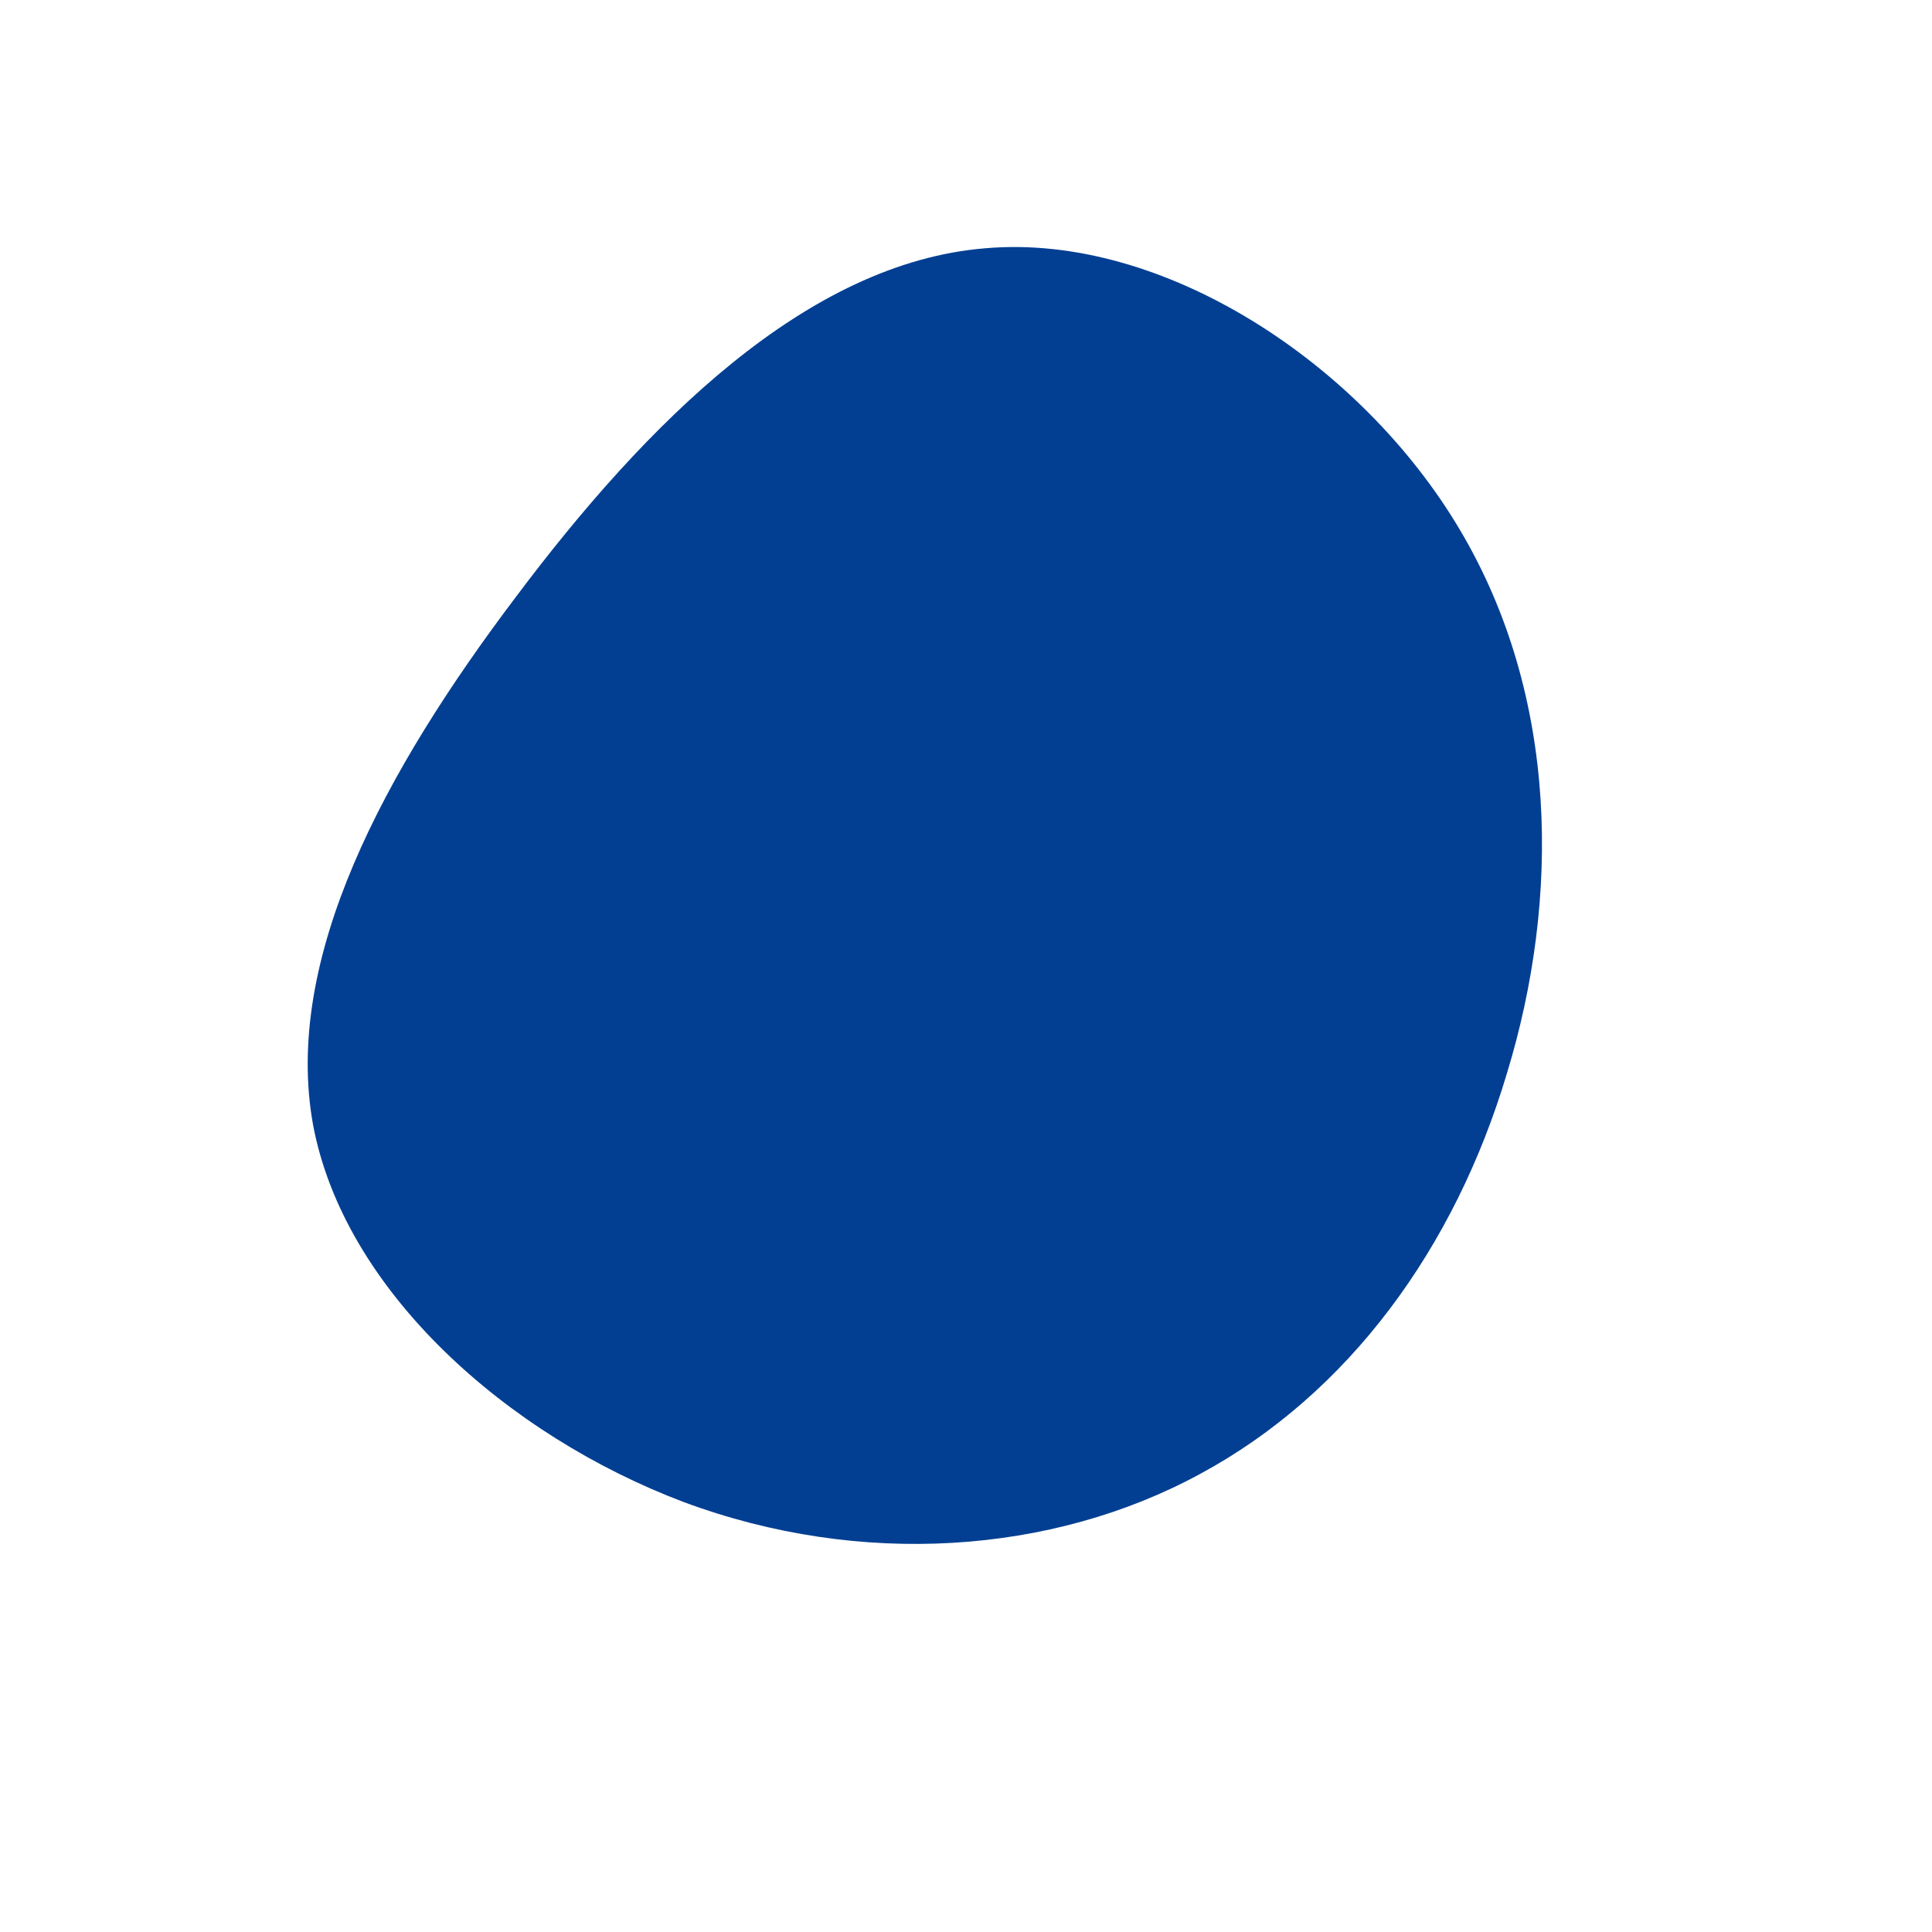 <?xml version="1.0" standalone="no"?>
<svg viewBox="0 0 200 200" xmlns="http://www.w3.org/2000/svg">
  <path fill="#023F92" d="M51.1,-45.2C61.4,-27.9,61.5,-6.9,56,11.1C50.6,29.2,39.6,44.3,24.2,52.6C8.9,60.9,-10.9,62.3,-29.2,55.5C-47.5,48.6,-64.4,33.6,-67.6,16.4C-70.7,-0.8,-60.2,-20.2,-46.6,-38.2C-33.1,-56.2,-16.5,-72.8,2,-74.3C20.4,-75.9,40.9,-62.4,51.1,-45.2Z" transform="translate(100 100)" />
</svg>
